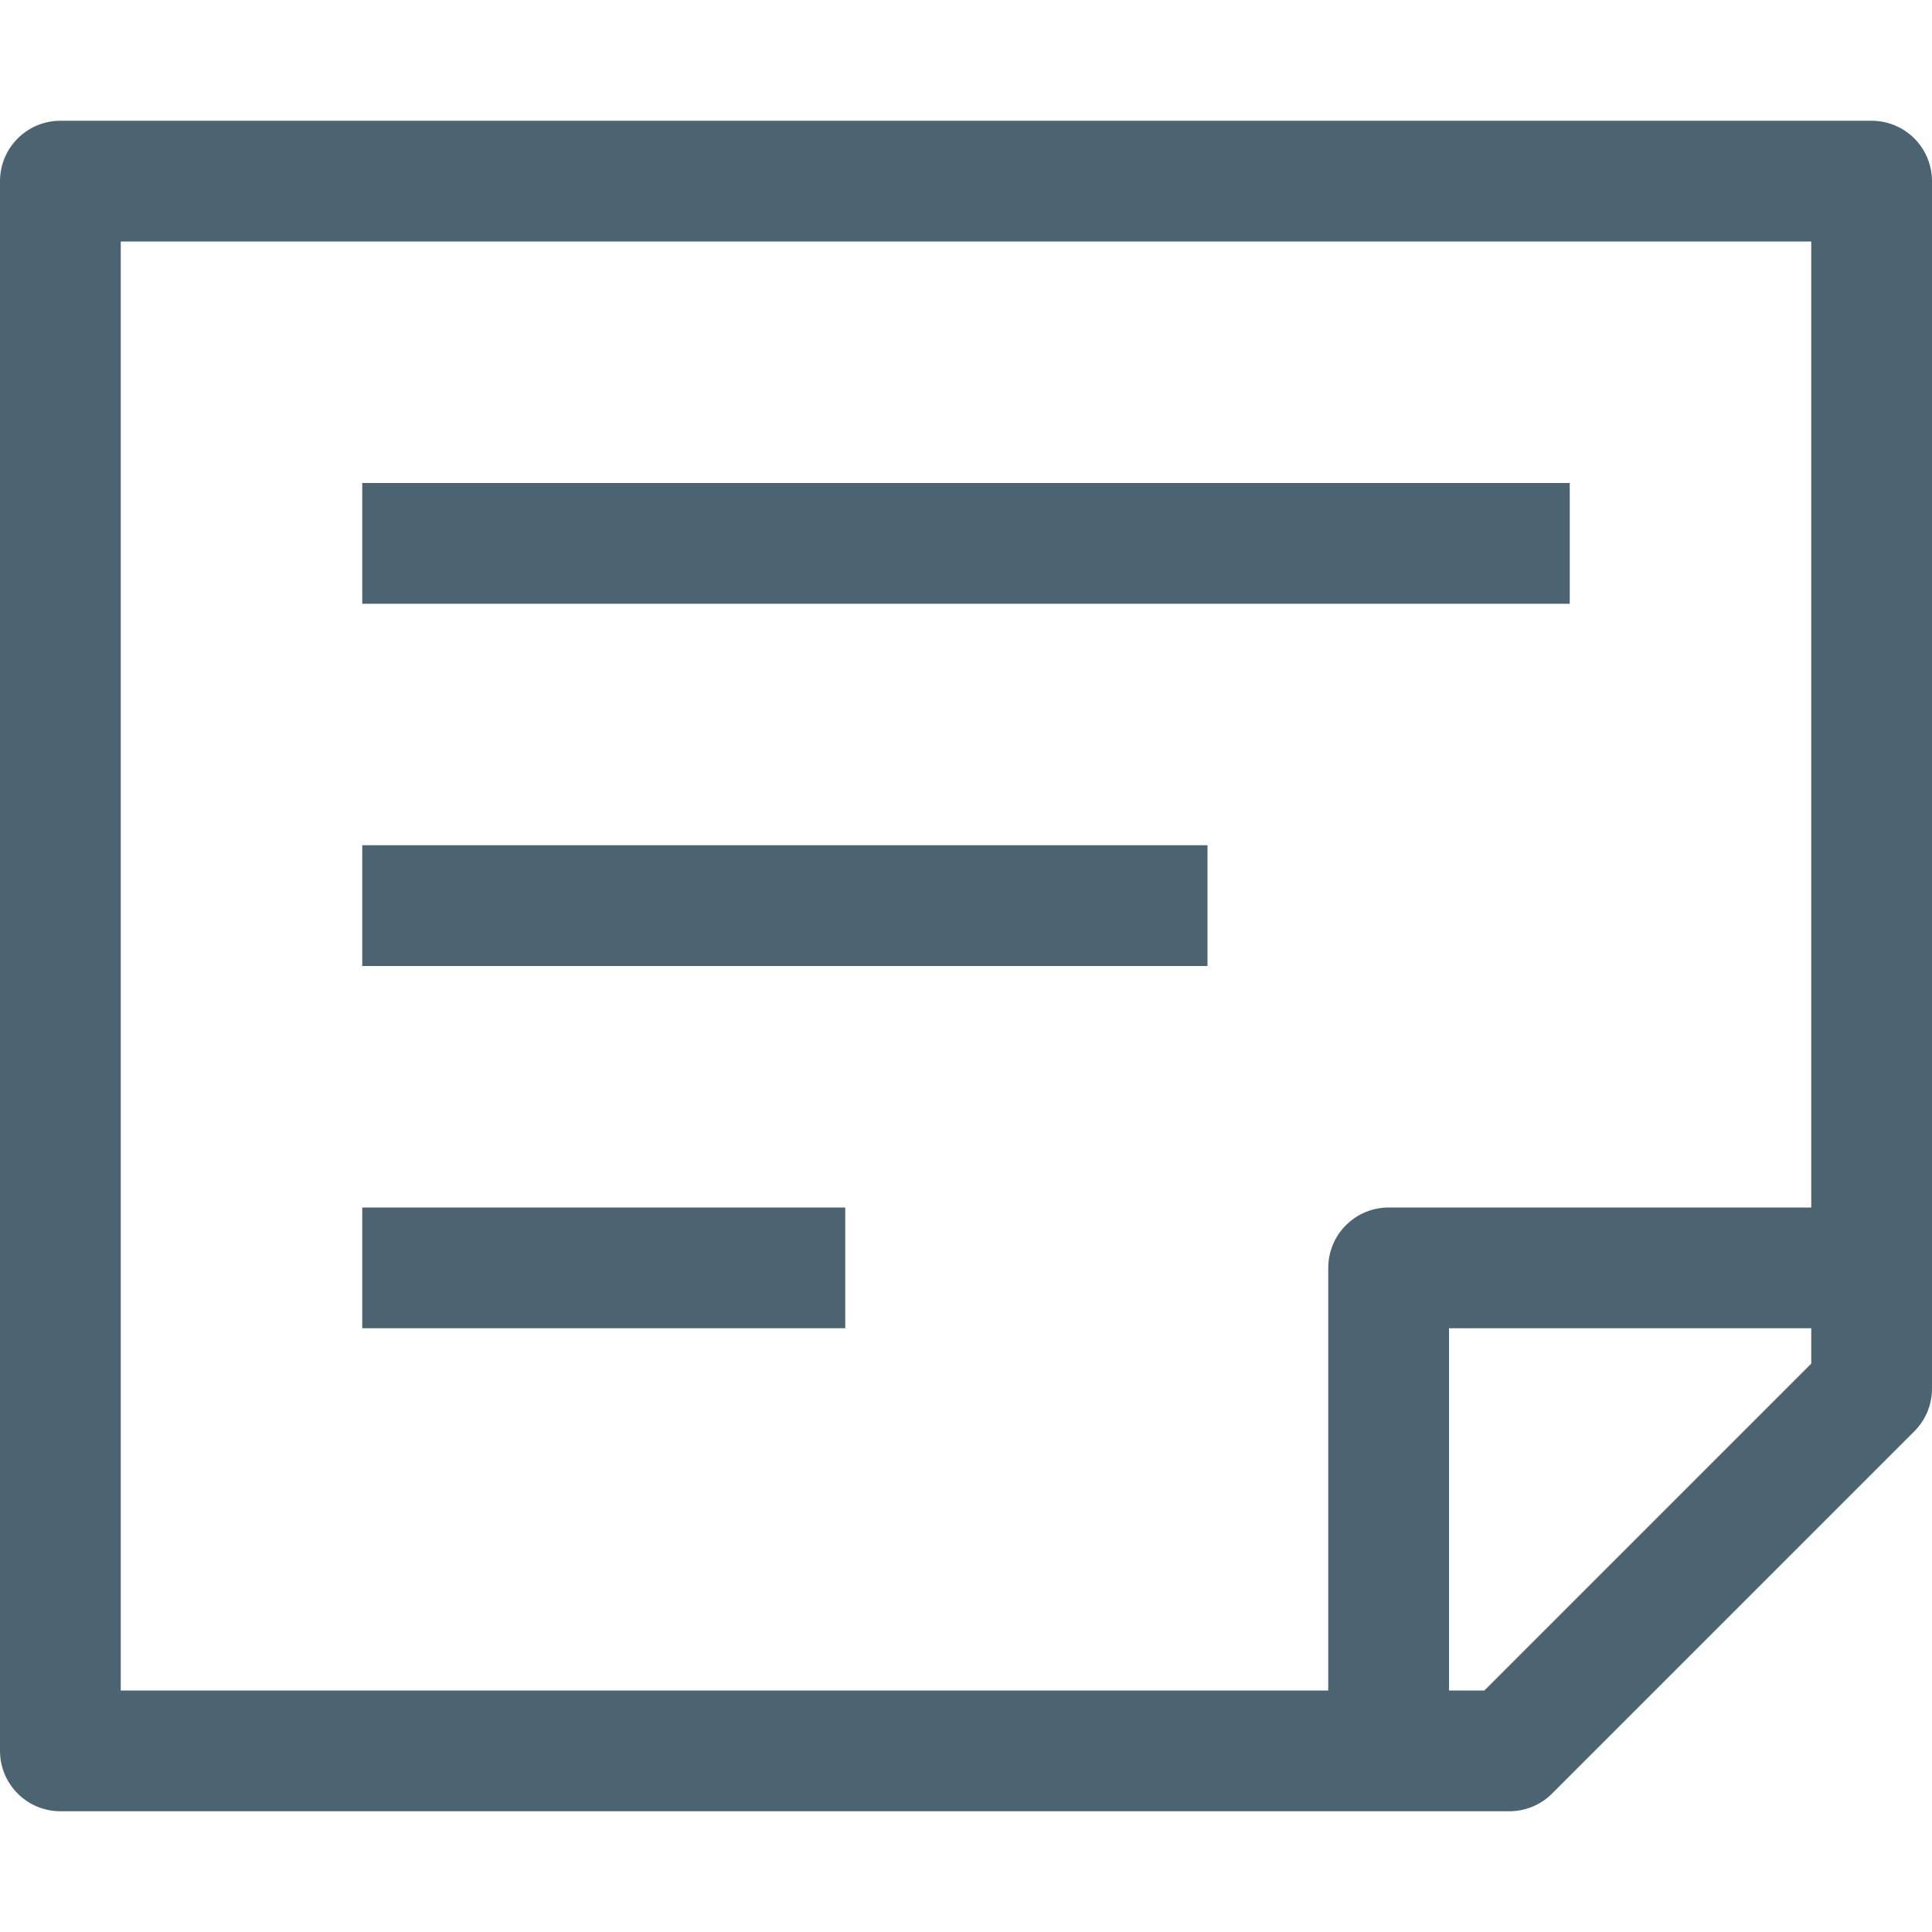 <svg xmlns="http://www.w3.org/2000/svg" viewBox="0 0 16 16"><title>_</title><g id="Note"><polygon points="15.5 1.5 0.5 1.5 0.5 14.5 12.5 14.5 15.5 11.5 15.5 1.5" fill="none" stroke="#4c6472" stroke-linejoin="round"/><polyline points="11.5 14.5 11.5 10.5 15.5 10.5" fill="none" stroke="#4c6472" stroke-linejoin="round"/><line x1="3" y1="4.5" x2="13" y2="4.5" fill="none" stroke="#4c6472" stroke-linejoin="round"/><line x1="3" y1="7.5" x2="10" y2="7.5" fill="none" stroke="#4c6472" stroke-linejoin="round"/><line x1="3" y1="10.5" x2="7" y2="10.5" fill="none" stroke="#4c6472" stroke-linejoin="round"/></g></svg>